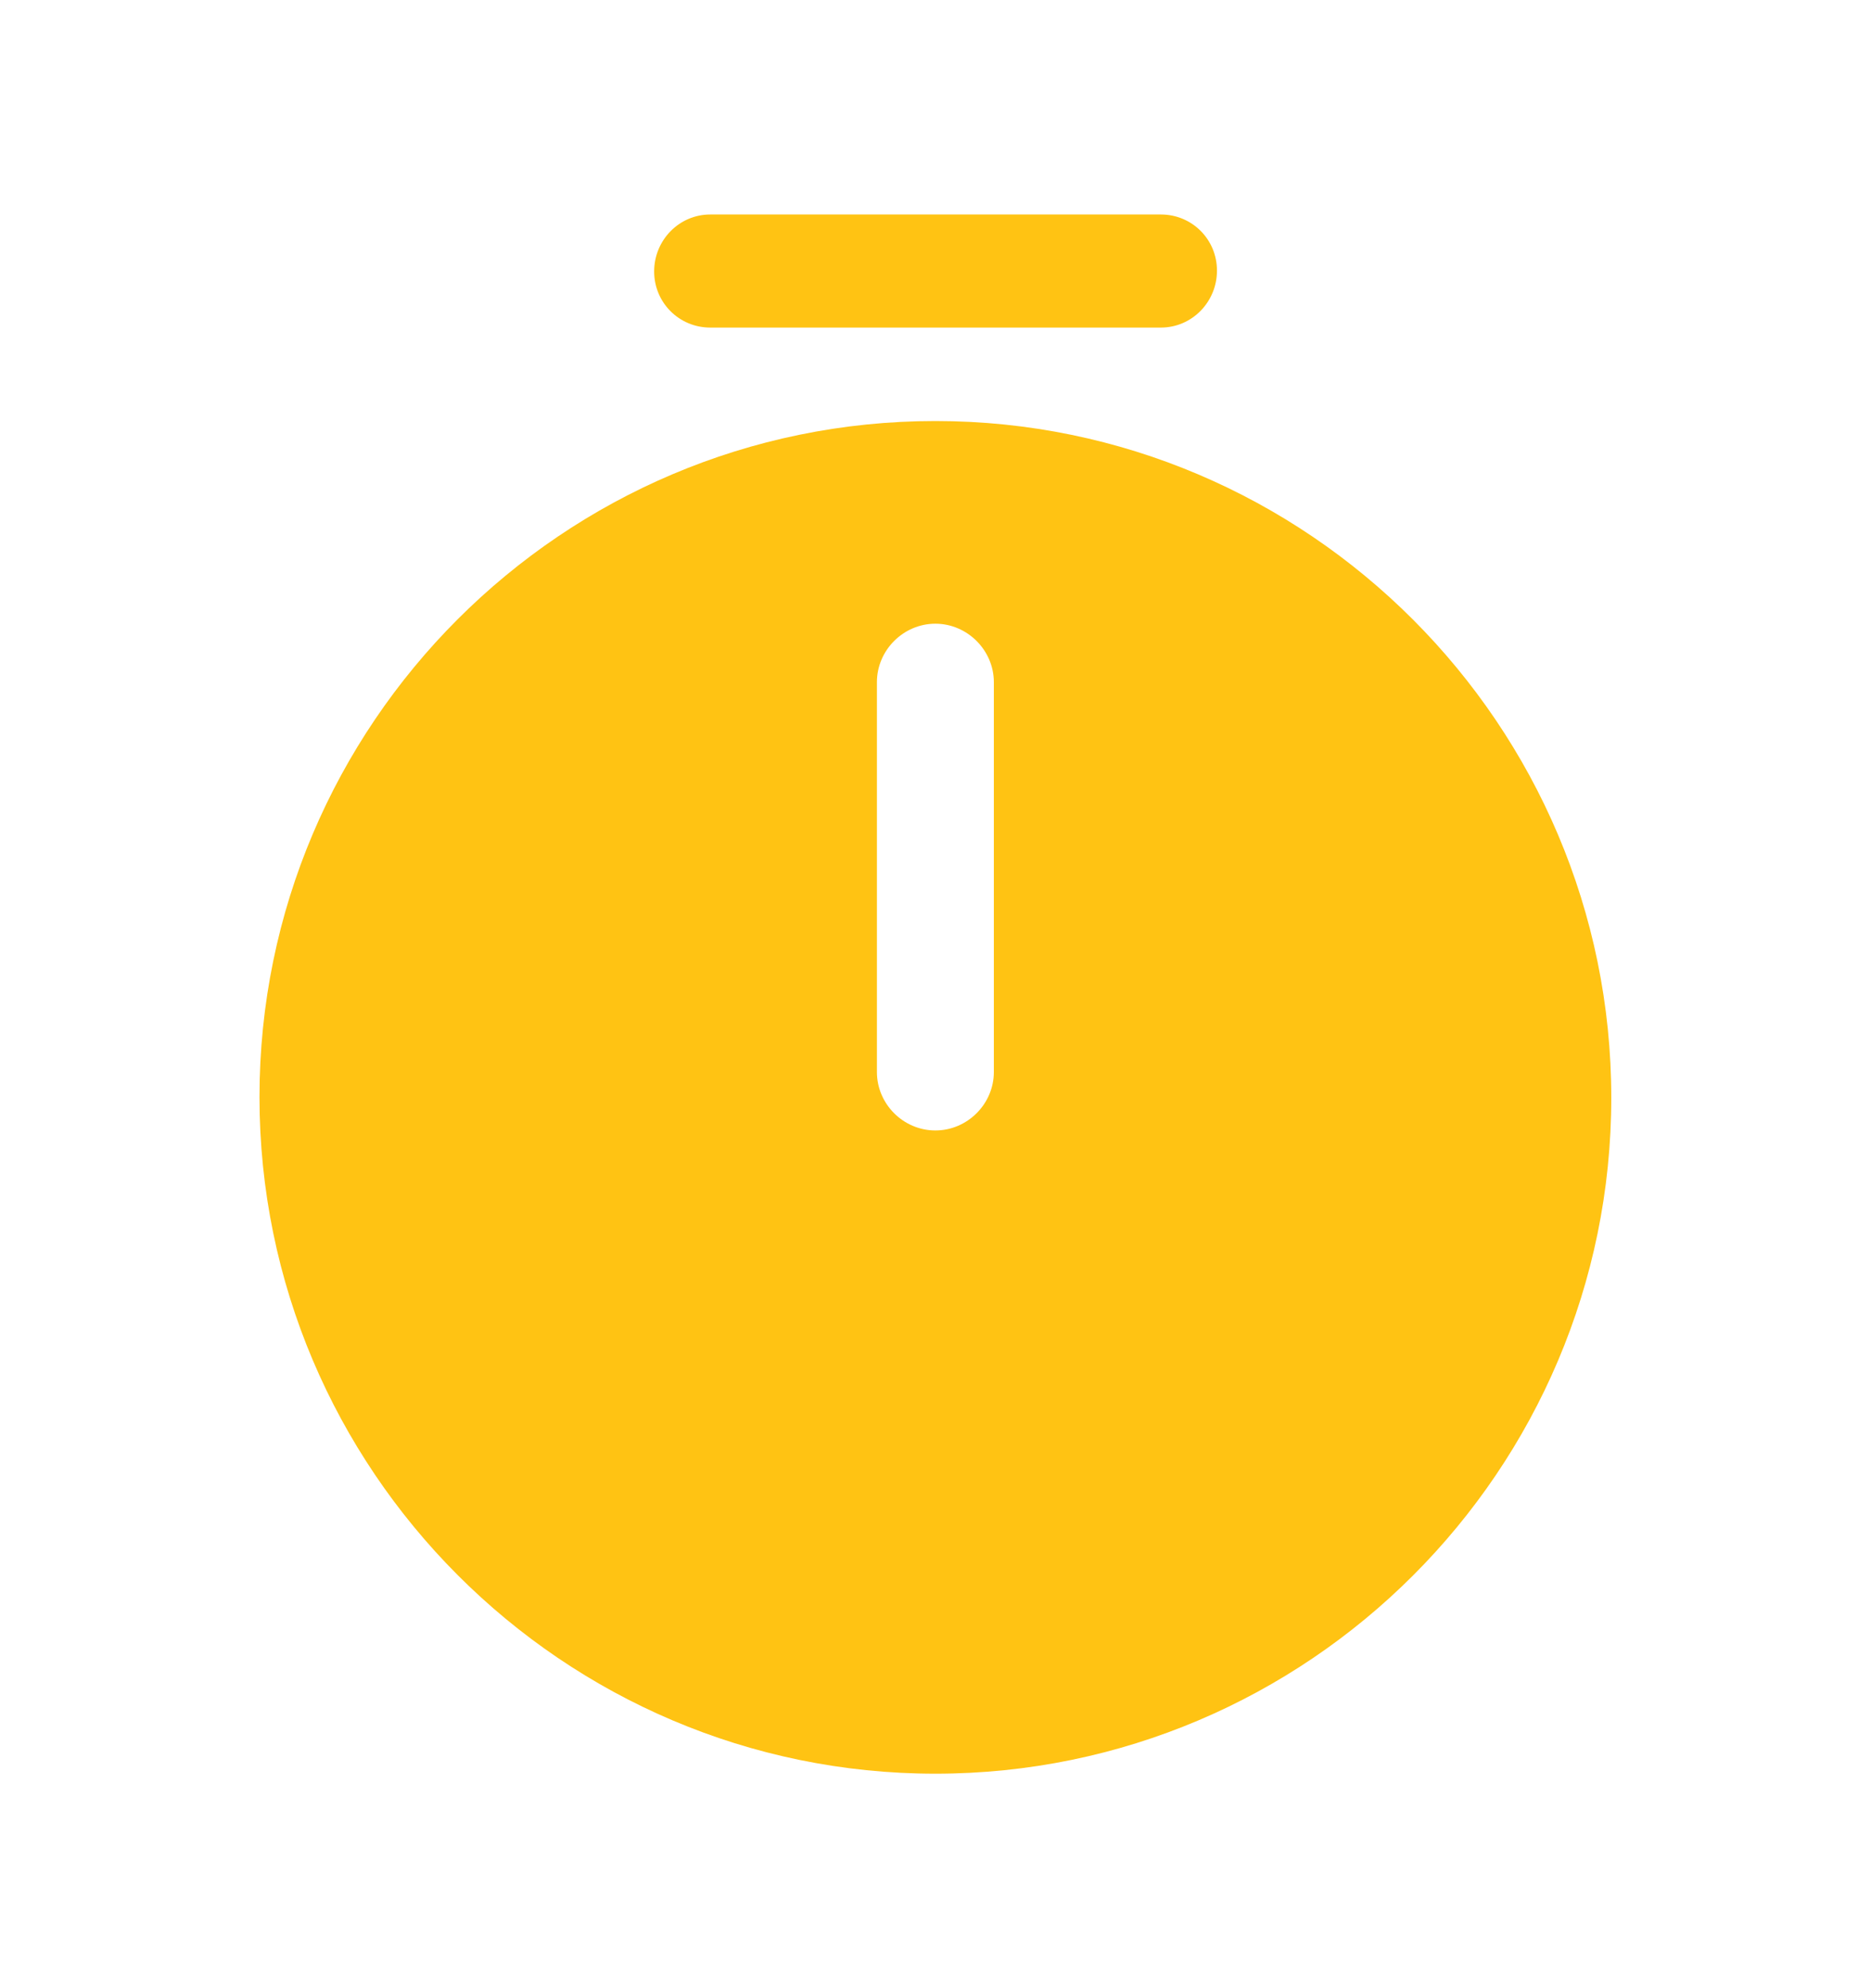 <svg width="16" height="17" viewBox="0 0 16 17" fill="none" xmlns="http://www.w3.org/2000/svg">
<path d="M7.999 3.6C4.812 3.6 2.219 6.193 2.219 9.38C2.219 12.566 4.812 15.166 7.999 15.166C11.185 15.166 13.779 12.573 13.779 9.386C13.779 6.2 11.185 3.6 7.999 3.6ZM8.499 9.166C8.499 9.44 8.272 9.666 7.999 9.666C7.725 9.666 7.499 9.44 7.499 9.166V5.833C7.499 5.56 7.725 5.333 7.999 5.333C8.272 5.333 8.499 5.56 8.499 5.833V9.166Z" fill="#FFC313"/>
<path d="M9.927 2.801H6.074C5.807 2.801 5.594 2.587 5.594 2.321C5.594 2.054 5.807 1.834 6.074 1.834H9.927C10.194 1.834 10.407 2.047 10.407 2.314C10.407 2.581 10.194 2.801 9.927 2.801Z" fill="#FFC313"/>
</svg>
